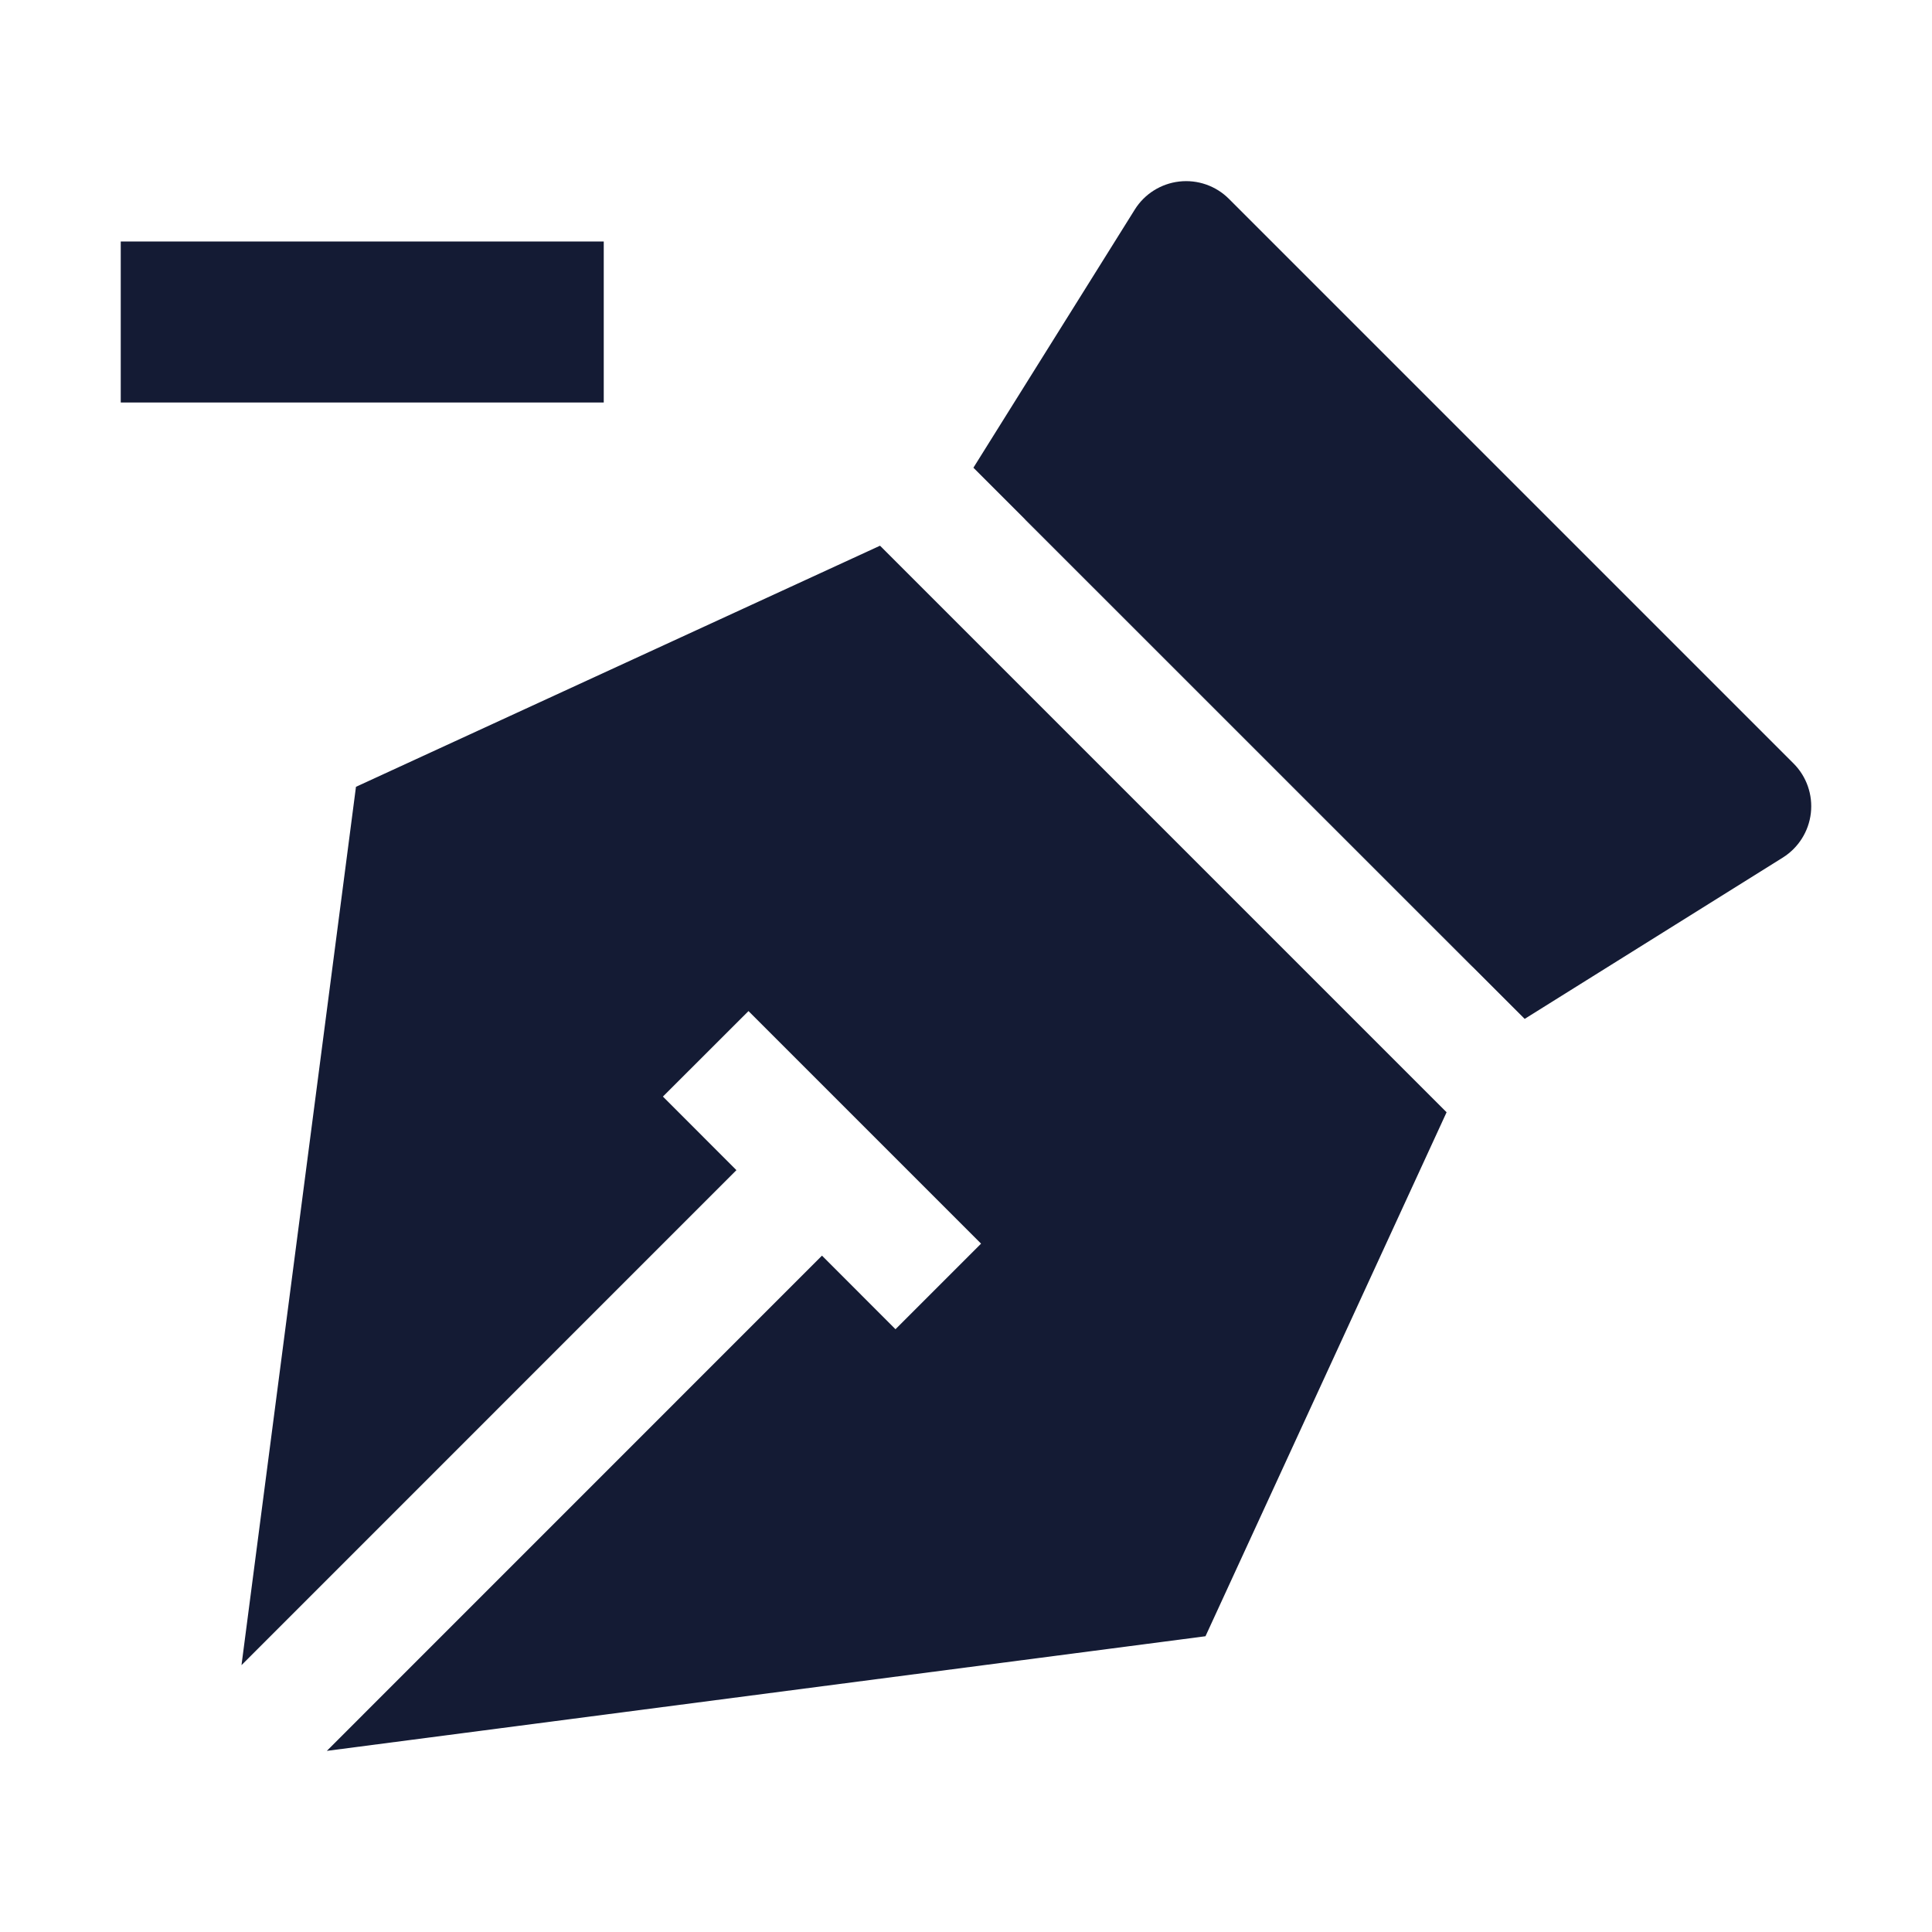 <svg width="24" height="24" viewBox="0 0 24 24" fill="none" xmlns="http://www.w3.org/2000/svg">
<path fill-rule="evenodd" clip-rule="evenodd" d="M7.5 5H1.5V3H7.5V5Z" fill="#141B34"/>
<path d="M10.932 6.779L4.422 9.774L3 20.685L9.148 14.536L8.235 13.622L9.298 12.56L12.187 15.449L11.124 16.512L10.211 15.598L4.06 21.75L14.975 20.326L17.97 13.817L10.932 6.779Z" fill="#141B34"/>
<path d="M18.305 12.025C18.294 12.013 18.282 12.001 18.271 11.989L12.759 6.478C12.748 6.466 12.736 6.455 12.723 6.444L18.305 12.025Z" fill="#141B34"/>
<path d="M15.266 2.47C15.104 2.308 14.877 2.229 14.649 2.255C14.422 2.281 14.218 2.409 14.097 2.603L12.092 5.81L18.94 12.657L22.147 10.653C22.341 10.531 22.469 10.328 22.495 10.101C22.521 9.873 22.442 9.646 22.28 9.484L15.266 2.47Z" fill="#141B34"/>
</svg>
